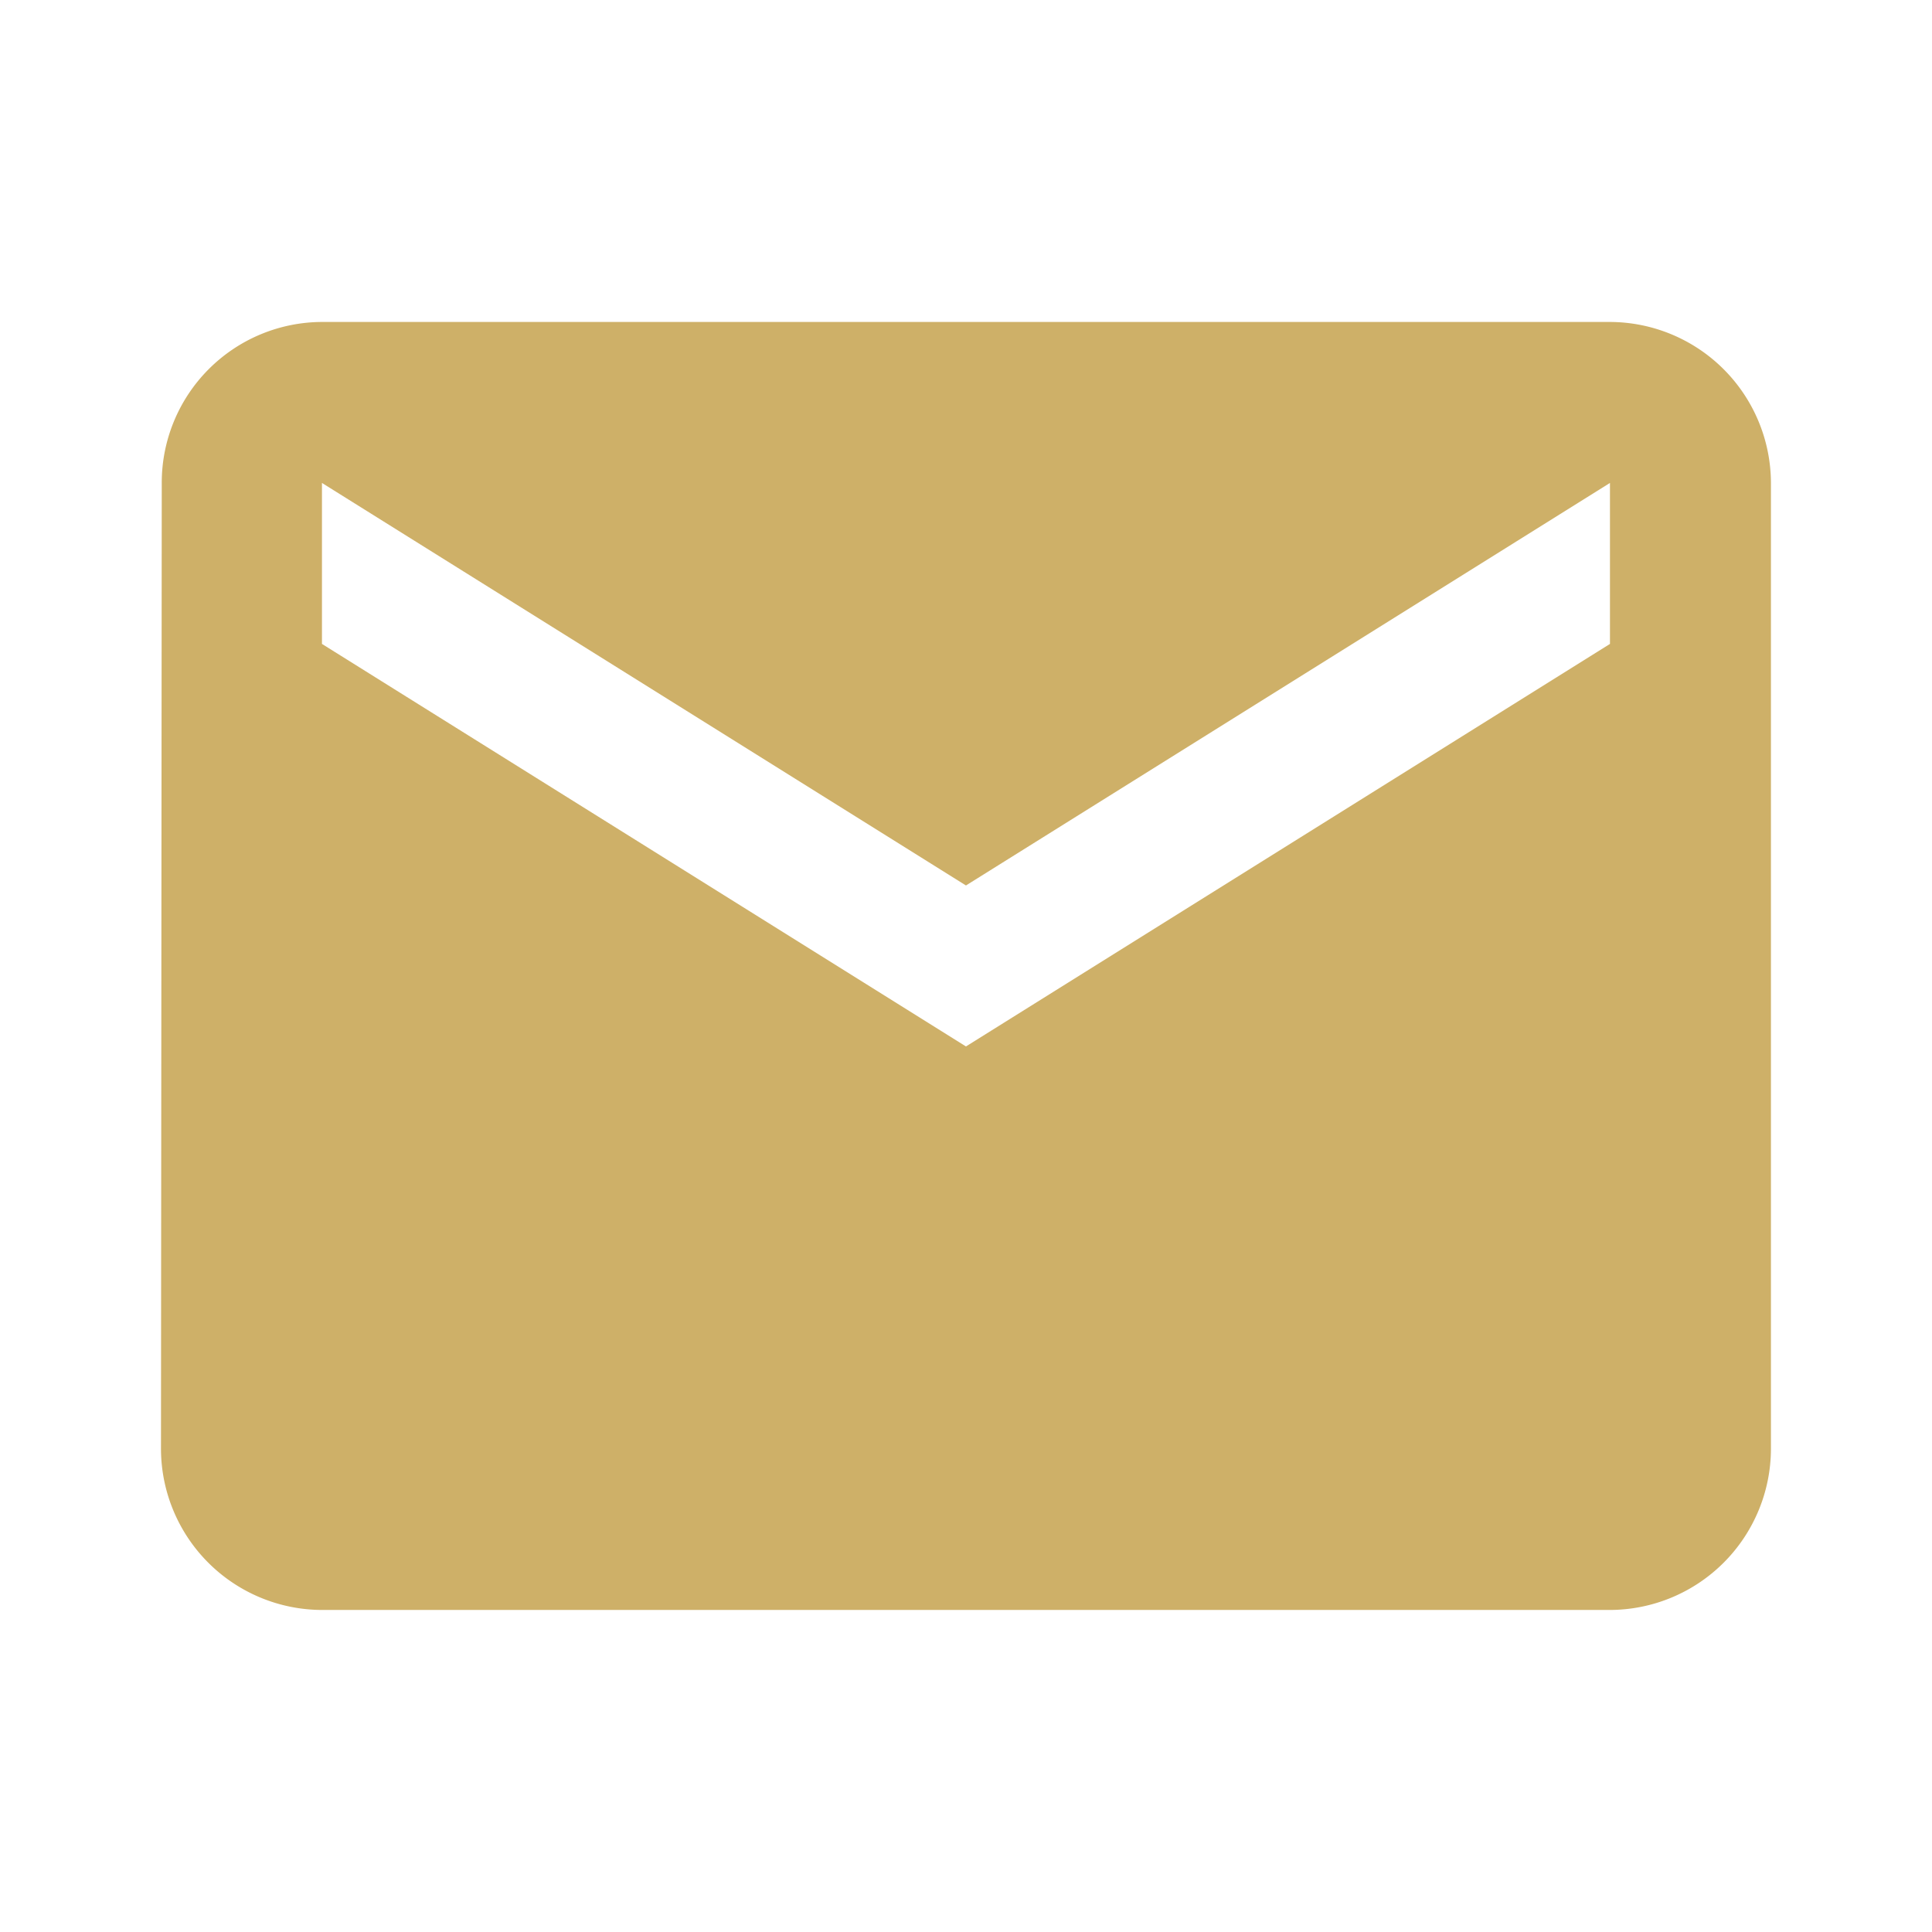 <svg id="email" xmlns="http://www.w3.org/2000/svg" width="24.987" height="24.987" viewBox="0 0 24.987 24.987">
  <path id="Path_44" data-name="Path 44" d="M0,0H24.987V24.987H0Z" fill="none"/>
  <path id="Path_45" data-name="Path 45" d="M20.74,4H4.082A2.079,2.079,0,0,0,2.01,6.082L2,18.576a2.088,2.088,0,0,0,2.082,2.082H20.74a2.088,2.088,0,0,0,2.082-2.082V6.082A2.088,2.088,0,0,0,20.74,4Zm0,4.164L12.411,13.37,4.082,8.164V6.082l8.329,5.206L20.74,6.082Z" transform="translate(0.082 0.164)" fill="#ceb068"/>
</svg>
